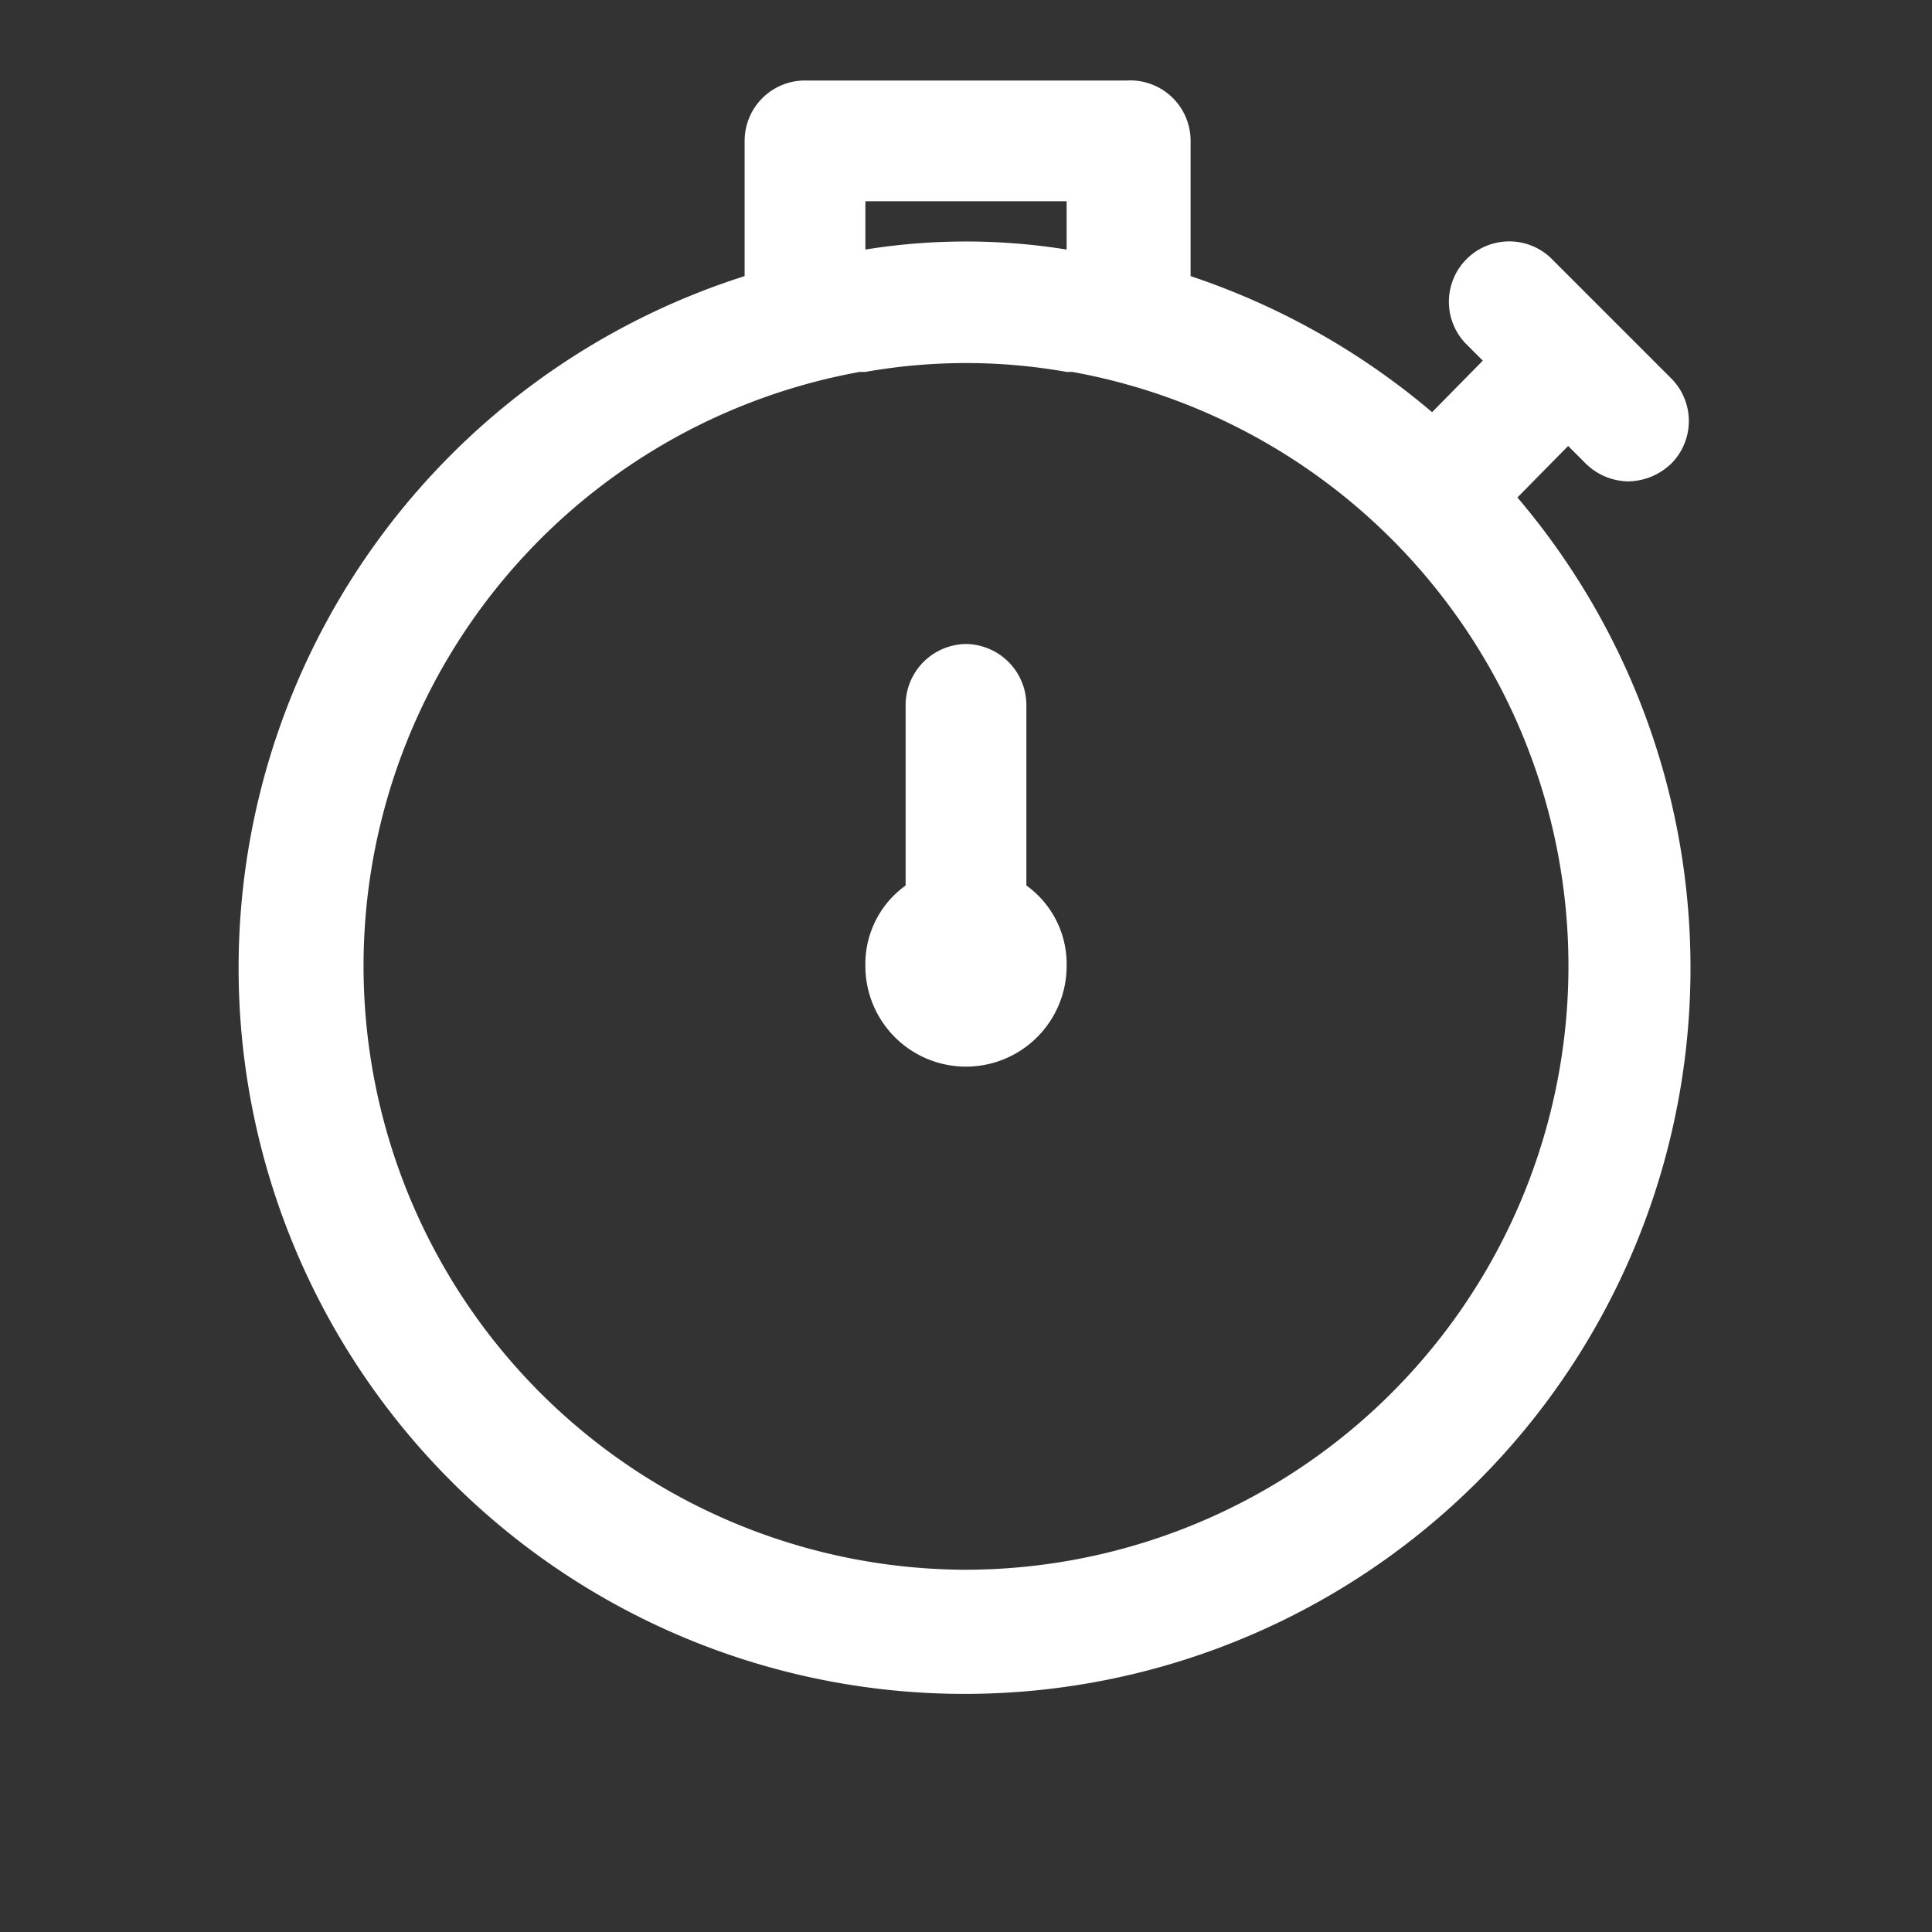 <svg id="stopwatch" xmlns="http://www.w3.org/2000/svg" width="24" height="24" viewBox="0 0 24 24">
  <rect x="0" y="0" width="24" height="24" fill="#333333" stroke="none"/>
  <g id="Layer_3" data-name="Layer 3">
    <rect id="Rectangle_24644" data-name="Rectangle 24644" width="24" height="24" fill="#fff" opacity="0"/>
  </g>
  <g id="icon">
    <path id="Path_100099" data-name="Path 100099" d="M18.85,6.18l.63-.64.22.22a.77.77,0,0,0,.53.22.79.79,0,0,0,.53-.22.75.75,0,0,0,0-1.06l-1.5-1.5A.75.75,0,0,0,18.2,4.26l.22.22-.63.64a9.07,9.07,0,0,0-3-1.69V1.75A.75.75,0,0,0,14,1H10a.75.75,0,0,0-.75.75V3.43a9.018,9.018,0,1,0,9.6,2.75ZM10.75,2.5h2.5v.6a7.86,7.86,0,0,0-2.5,0ZM12,19.5A7.5,7.5,0,0,1,10.68,4.62h.07a7.16,7.16,0,0,1,2.5,0h.07A7.5,7.5,0,0,1,12,19.5Z" fill="#fff"/>
    <path id="Path_100100" data-name="Path 100100" d="M12.75,11V8.75A.76.76,0,0,0,12,8h0a.76.76,0,0,0-.75.75V11a1.2,1.2,0,0,0-.5,1,1.25,1.25,0,0,0,2.5,0,1.2,1.2,0,0,0-.5-1Z" fill="#fff"/>
  </g>
</svg>
